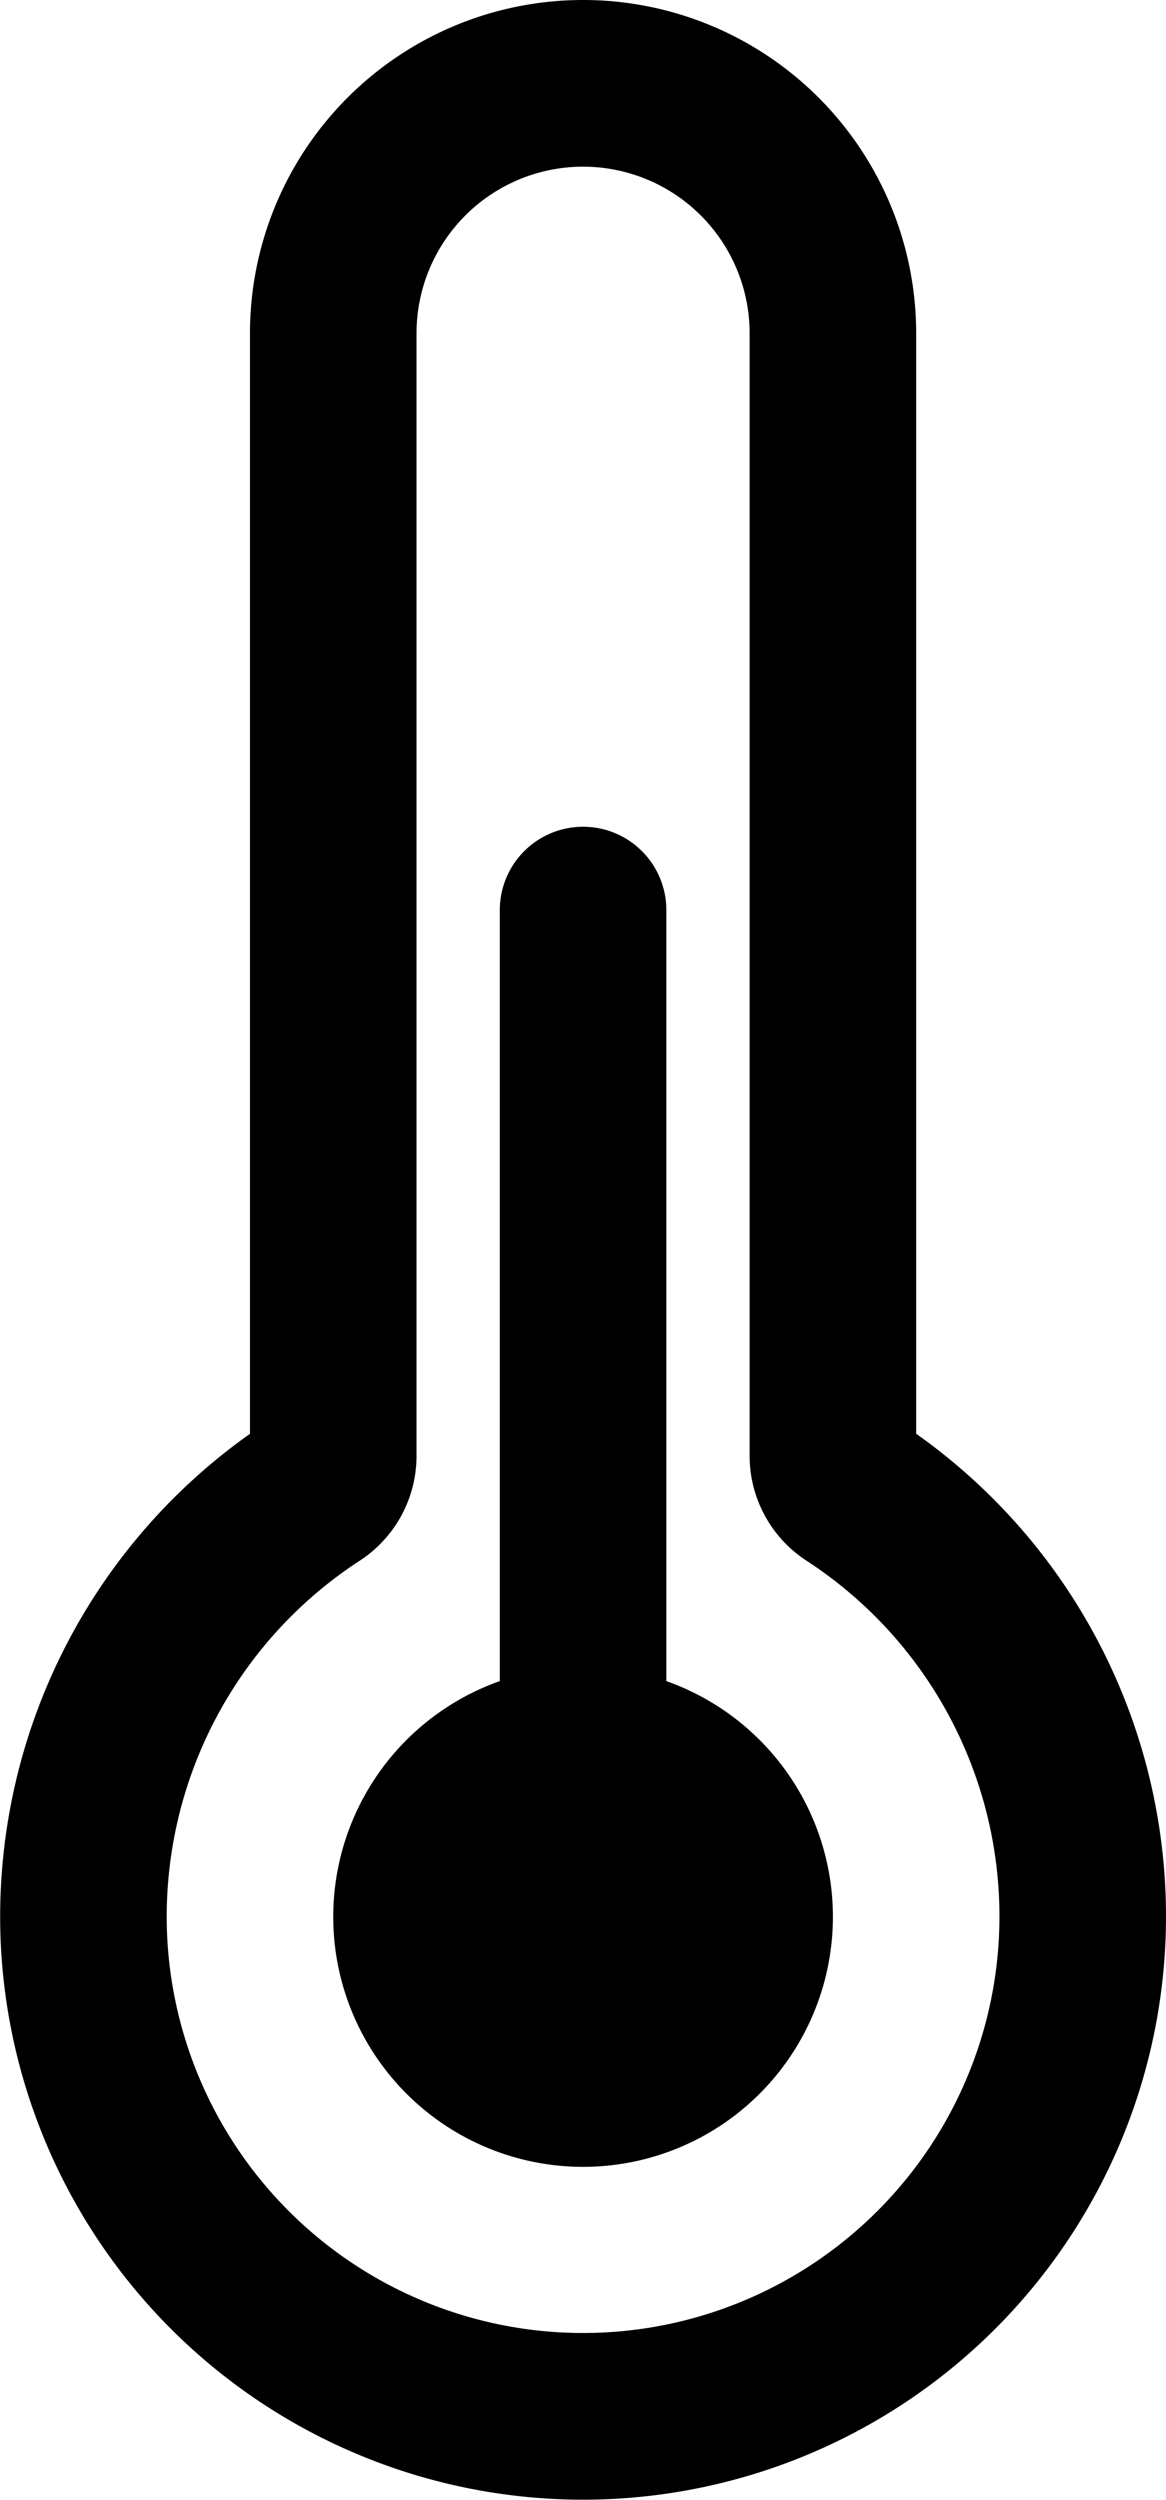 <svg xmlns="http://www.w3.org/2000/svg" width="15.752" height="33.748" viewBox="0 0 15.752 33.748">
  <g id="thermometer-outline" transform="translate(-10.123 -1.125)">
    <path id="패스_8918" data-name="패스 8918" d="M21.637,21.253a.563.563,0,0,1-.262-.475V5.625A3.375,3.375,0,0,0,18,2.25h0a3.375,3.375,0,0,0-3.375,3.375V20.779a.563.563,0,0,1-.261.474A6.856,6.856,0,0,0,11.257,27.3,6.75,6.75,0,0,0,24.75,27a6.855,6.855,0,0,0-3.113-5.747Z" fill="none" stroke="#000" stroke-linecap="round" stroke-miterlimit="10" stroke-width="2.25"/>
    <path id="패스_8919" data-name="패스 8919" d="M18,7.875v13.59" transform="translate(0 5.535)" fill="none" stroke="#000" stroke-linecap="round" stroke-miterlimit="10" stroke-width="2.25"/>
    <path id="패스_8920" data-name="패스 8920" d="M21.375,27A3.375,3.375,0,1,1,18,23.625,3.375,3.375,0,0,1,21.375,27Z"/>
  </g>
</svg>
